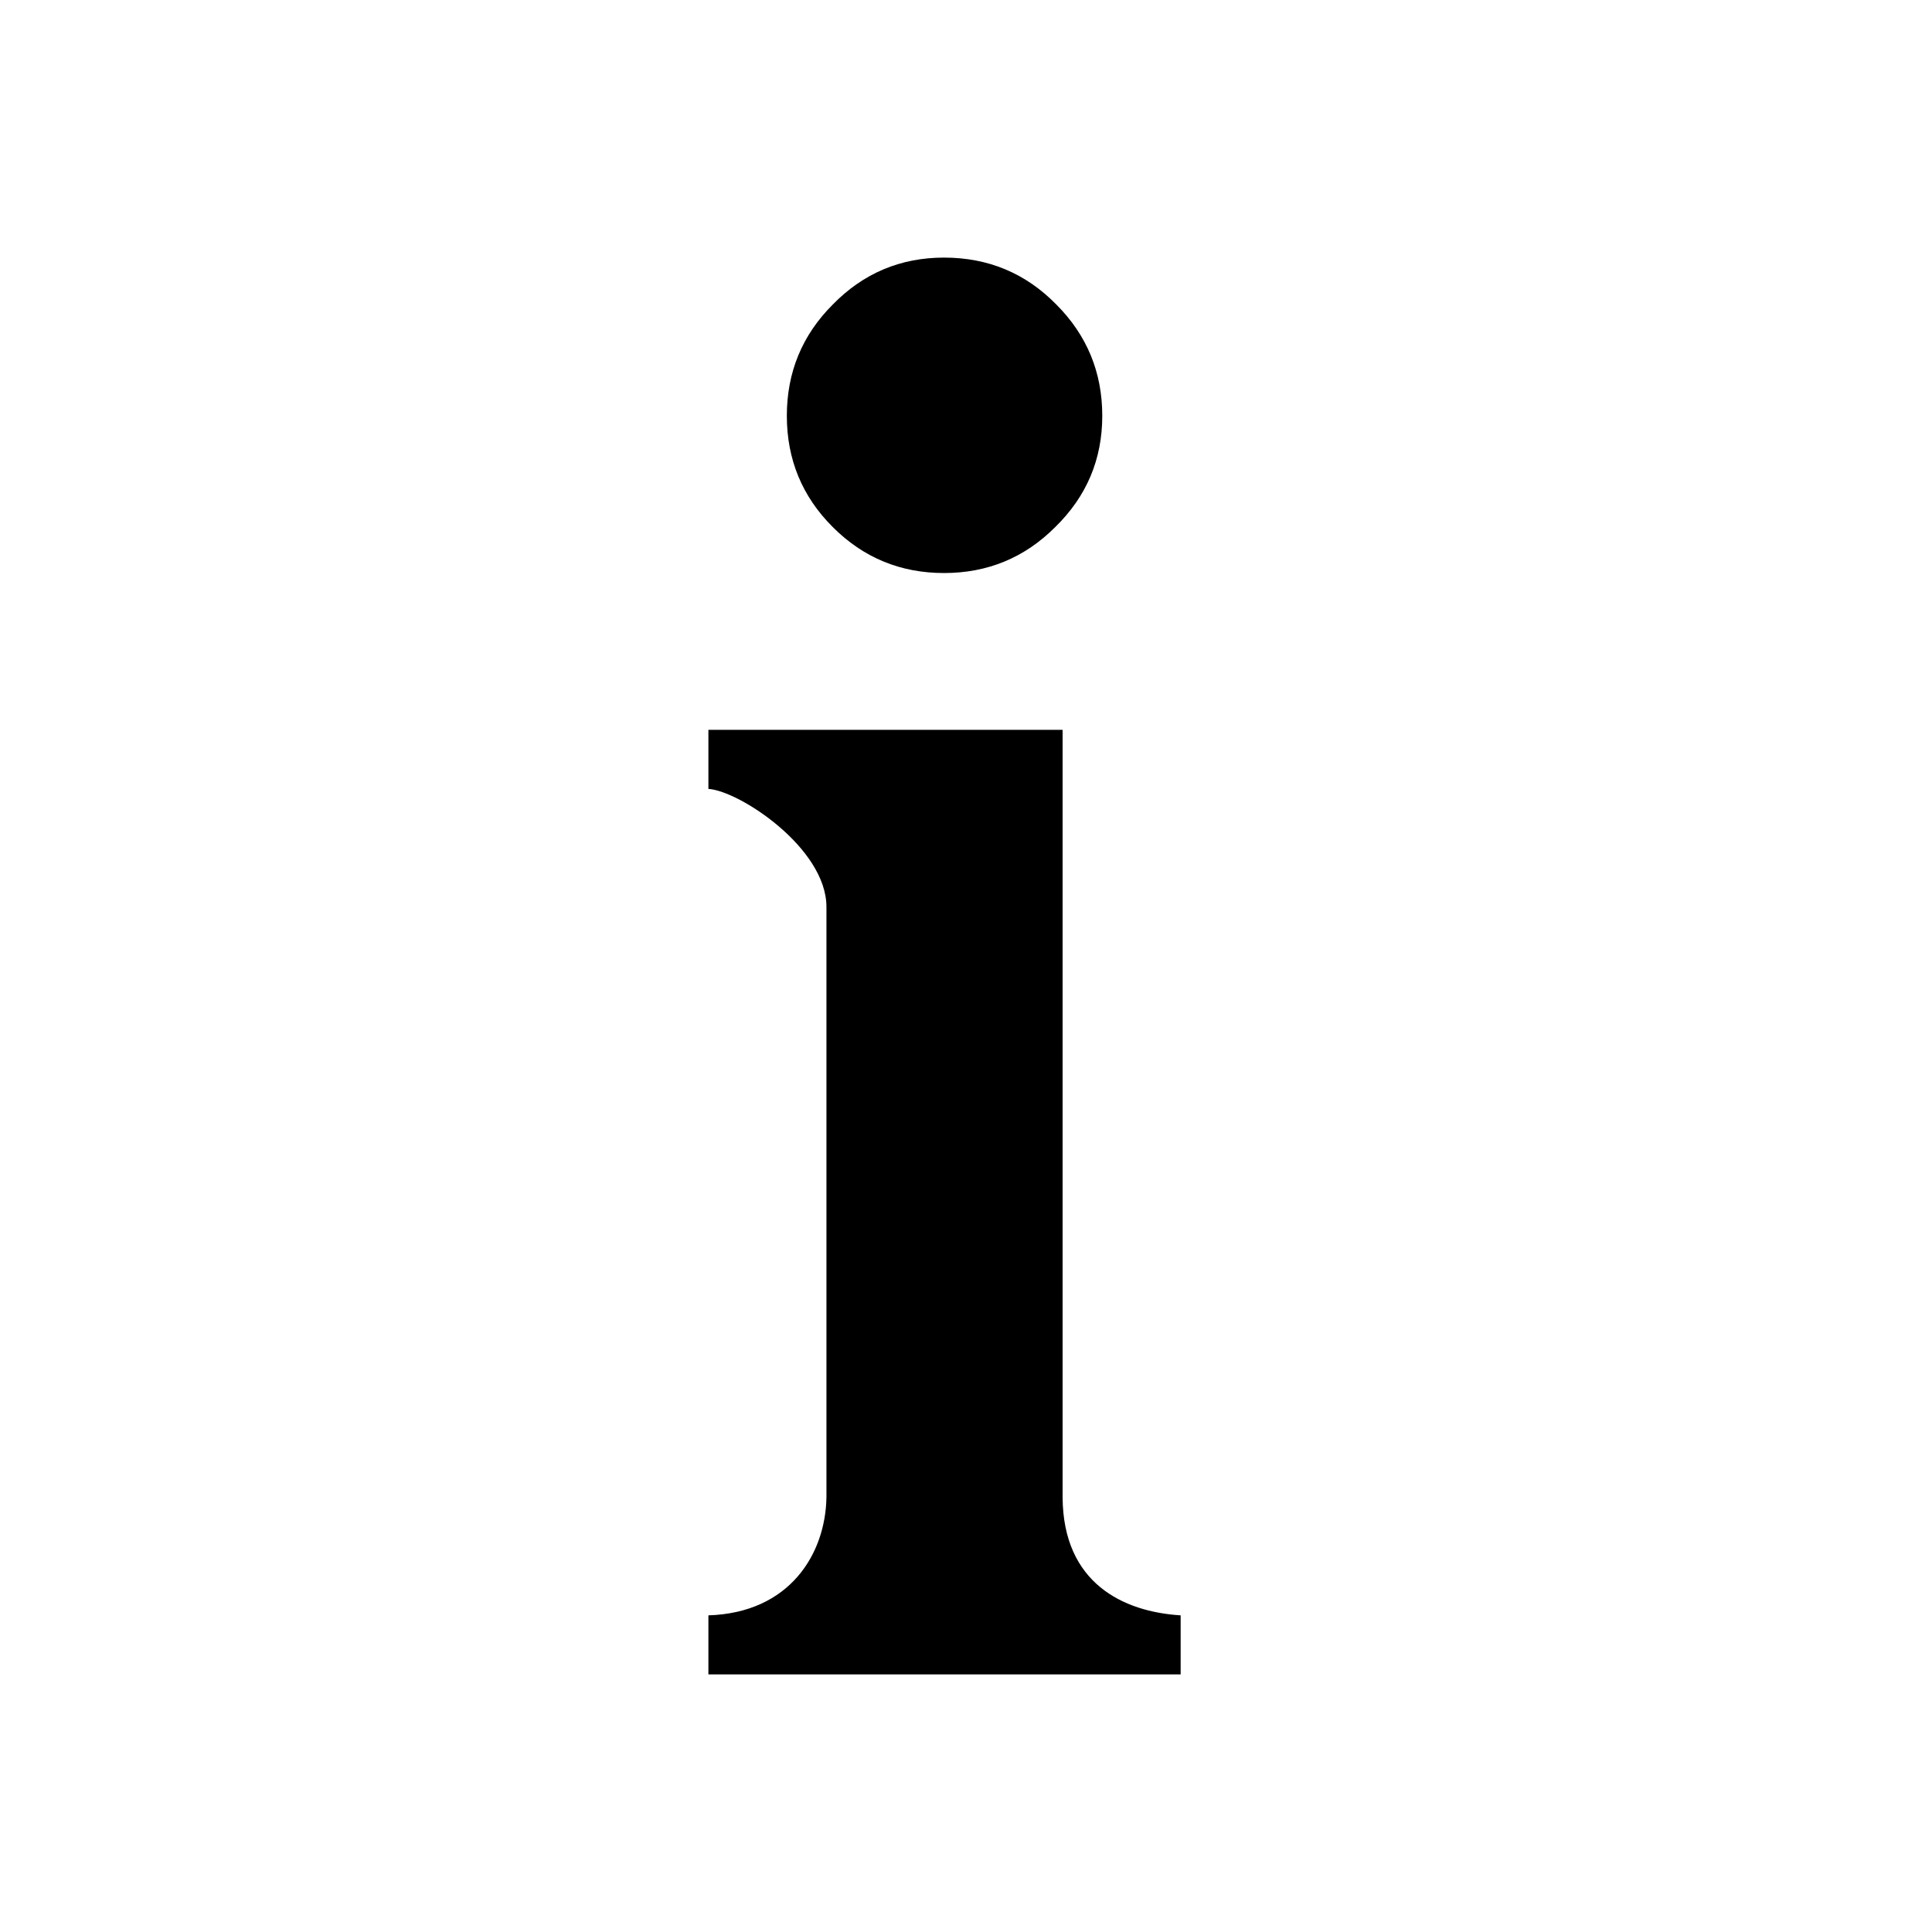 <svg xmlns="http://www.w3.org/2000/svg" width="30" height="30" fill="none" viewBox="0 0 30 30">
    <path fill="#000" d="M14.659 4c-.677 0-1.253.243-1.728.729-.476.476-.713 1.052-.713 1.728 0 .676.237 1.252.713 1.727.475.476 1.052.714 1.728.714.676 0 1.252-.238 1.727-.714.486-.475.73-1.05.73-1.727 0-.676-.238-1.252-.713-1.728C15.927 4.243 15.346 4 14.659 4zM11 11.333v.917c.479.03 1.833.917 1.833 1.833v9.167c-.015.881-.571 1.794-1.833 1.833V26h7.333v-.917c-.89-.055-1.825-.498-1.833-1.833V11.333H11z"/>
</svg>
